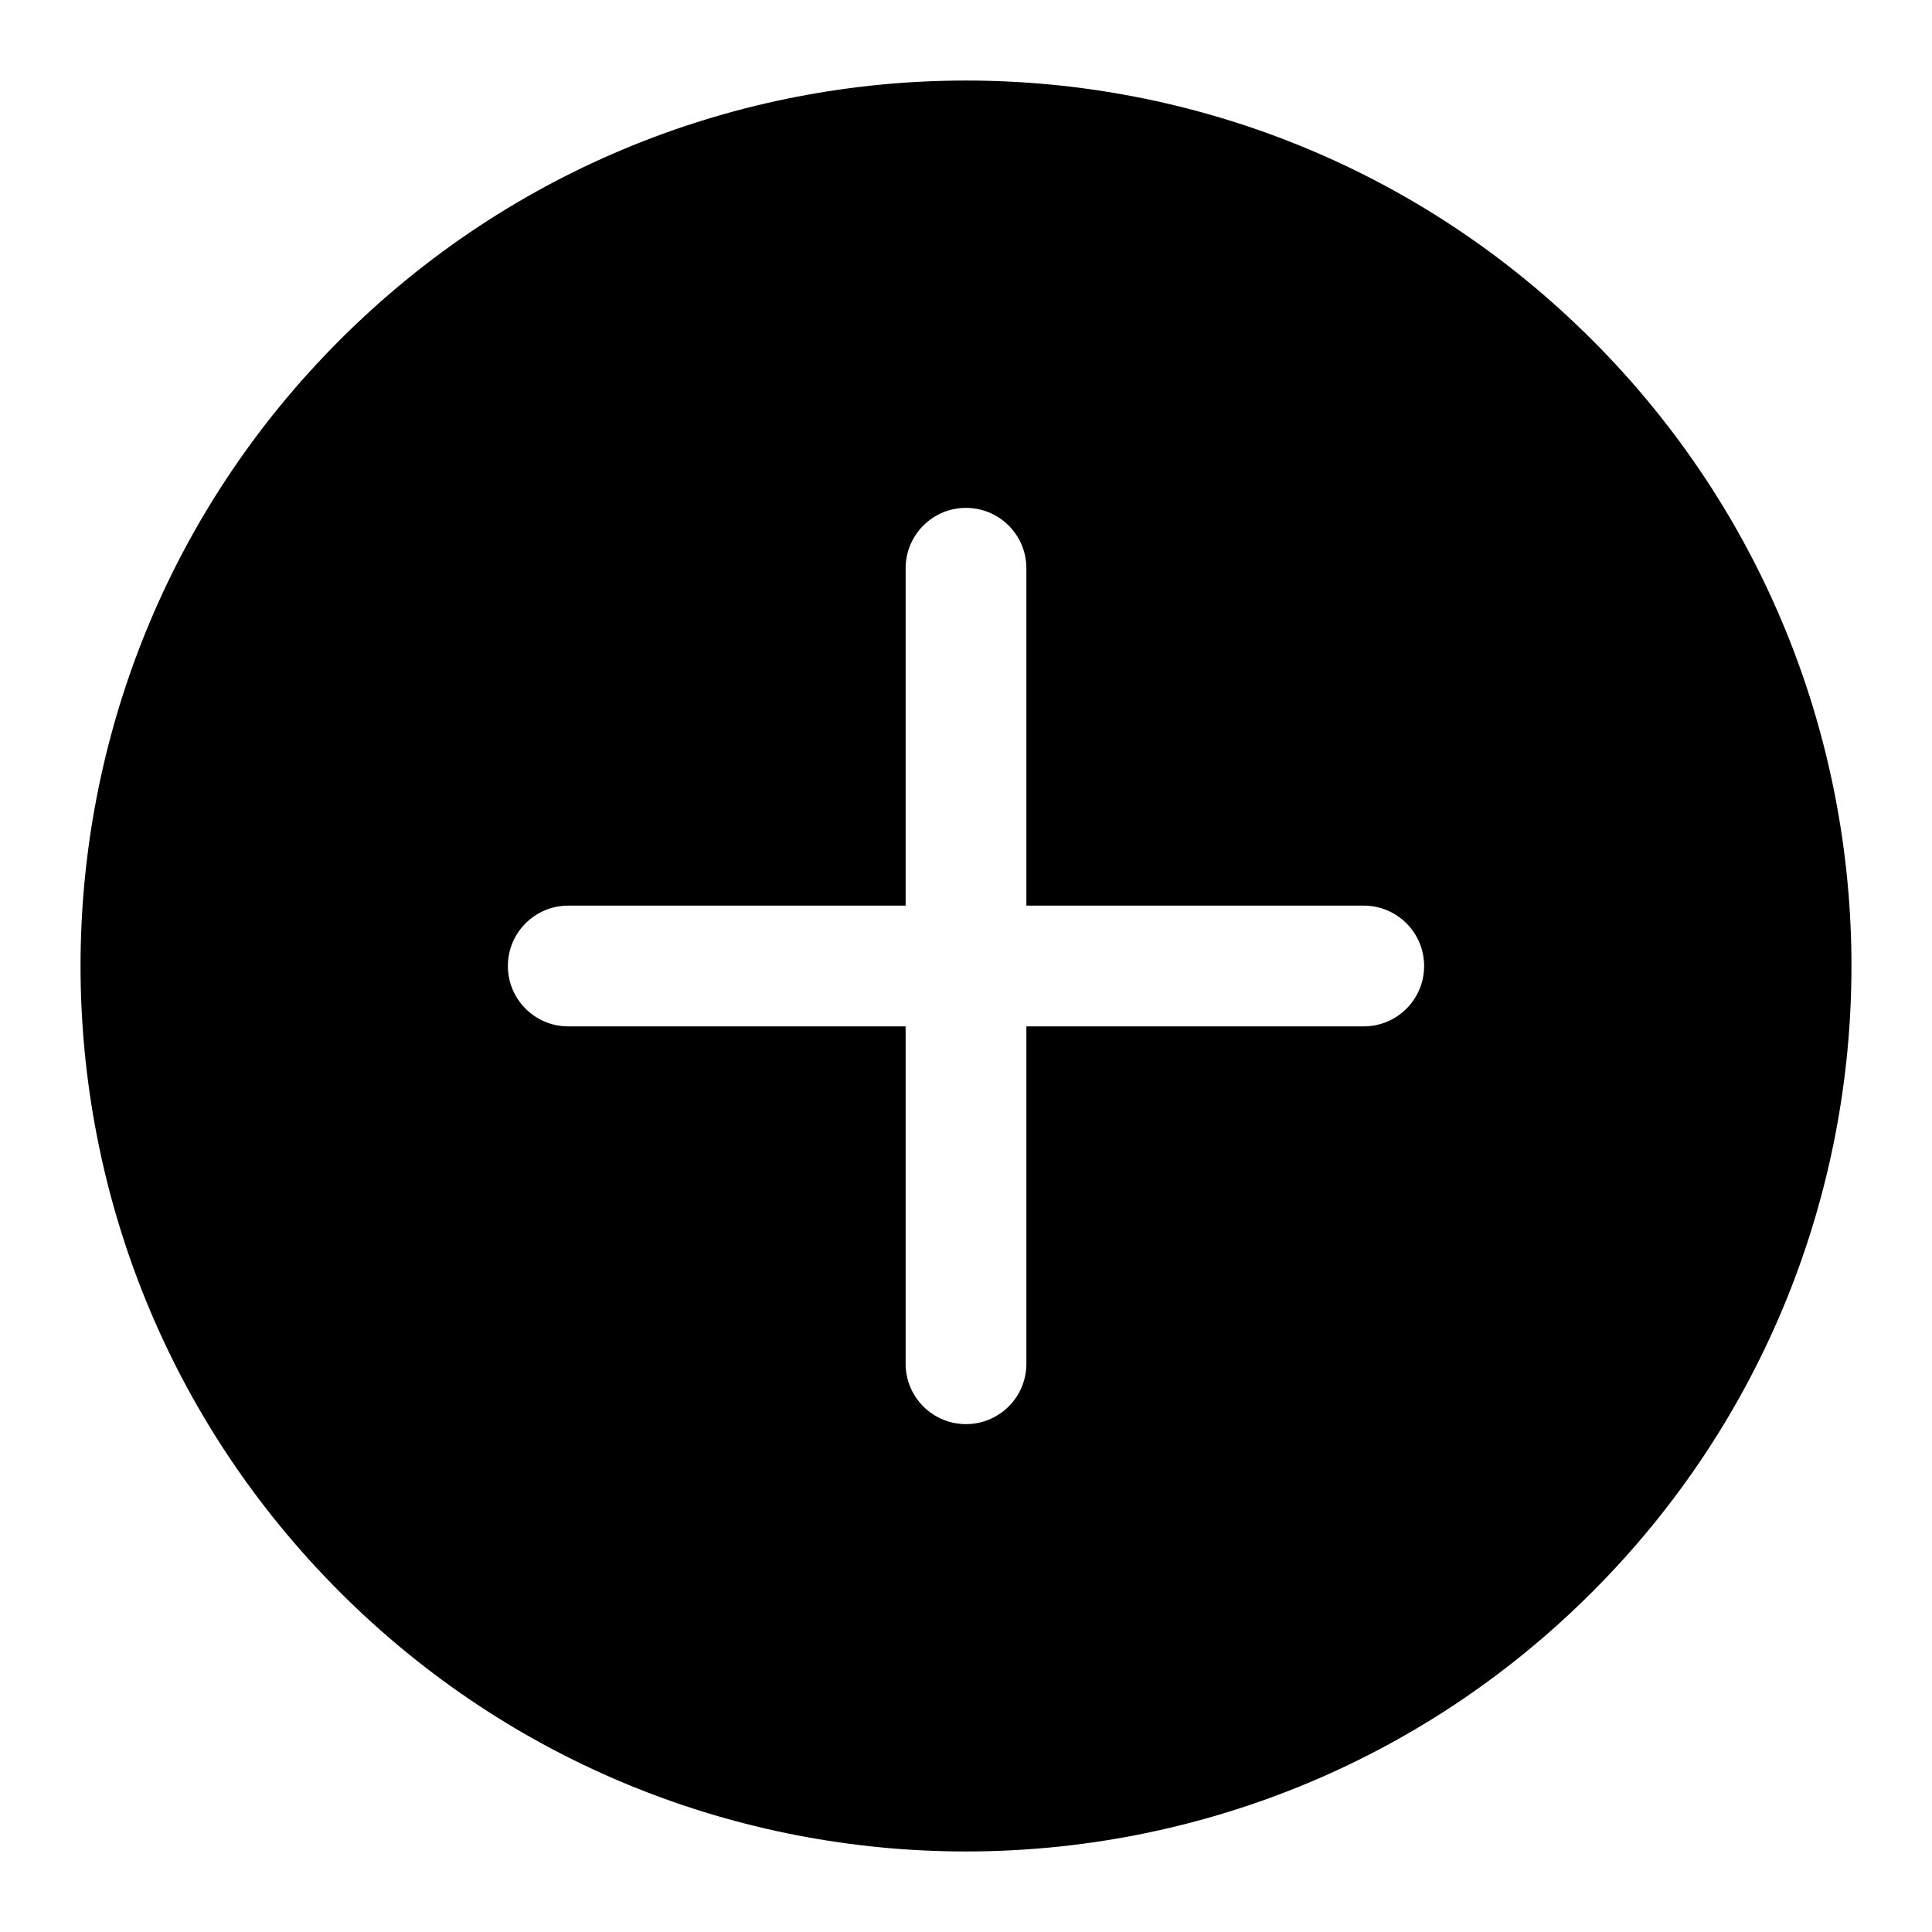 <svg width="16" height="16" viewBox="0 0 16 16" fill="none" xmlns="http://www.w3.org/2000/svg">
<path fill-rule="evenodd" clip-rule="evenodd" d="M2.815 2.815C5.678 -0.049 10.322 -0.049 13.185 2.815C16.049 5.678 16.049 10.322 13.185 13.185C10.322 16.049 5.678 16.049 2.815 13.185C-0.049 10.322 -0.049 5.678 2.815 2.815ZM8.5 4.706C8.5 4.43 8.276 4.206 8 4.206C7.724 4.206 7.5 4.43 7.5 4.706L7.5 7.5H4.706C4.43 7.5 4.206 7.724 4.206 8C4.206 8.276 4.43 8.5 4.706 8.5H7.5V11.294C7.5 11.57 7.724 11.794 8 11.794C8.276 11.794 8.5 11.57 8.5 11.294V8.5H11.294C11.57 8.5 11.794 8.276 11.794 8C11.794 7.724 11.57 7.5 11.294 7.5H8.5V4.706Z" fill="black"/>
</svg>

